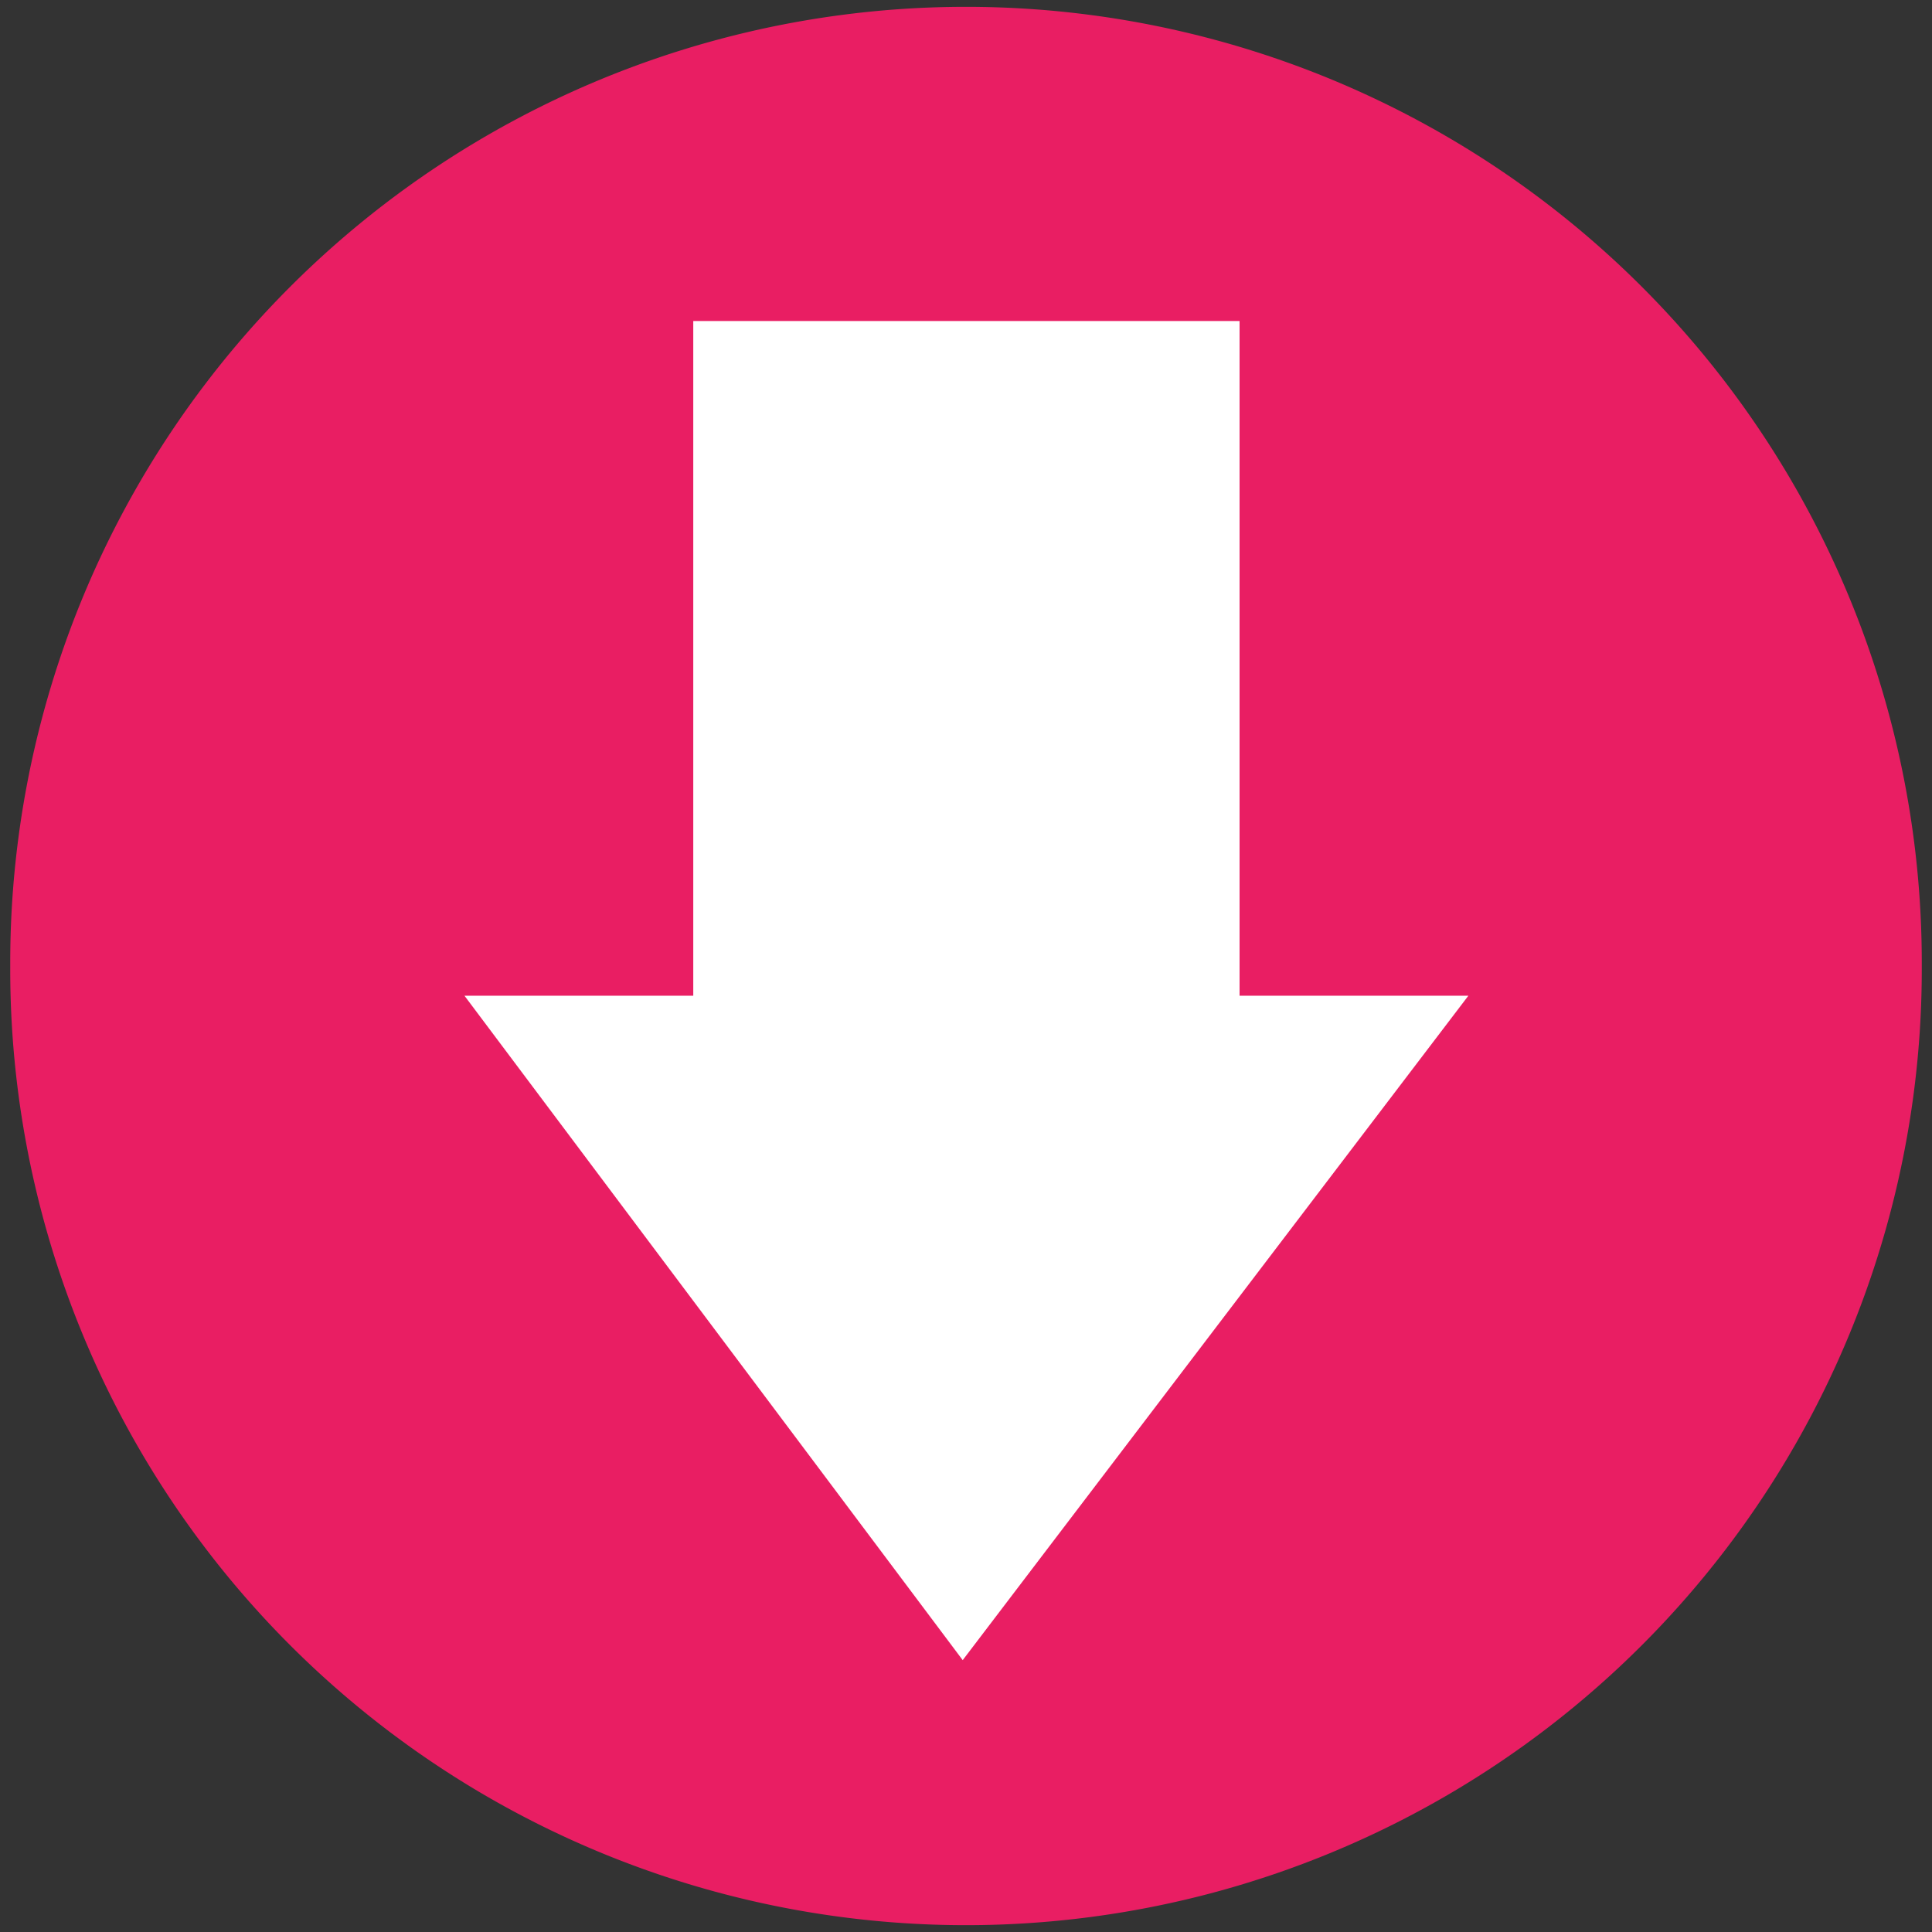 <?xml version="1.0" encoding="UTF-8" standalone="no"?>
<svg
   xmlns:svg="http://www.w3.org/2000/svg"
   xmlns="http://www.w3.org/2000/svg"
   width="160"
   height="160"
   version="1.1">
  <rect width="100%" height="100%" fill="#333333" stroke="none"/>
  <path
     style="fill:#e91e63;fill-opacity:1;fill-rule:evenodd;stroke:none"
     d="m 159.661,80.169 a 79.153,79.153 0 1 1 -158.305,0 79.153,79.153 0 1 1 158.305,0 z"
     transform="translate(-0.508,-0.169)" />
  <path
     style="fill:#ffffff;fill-opacity:1;fill-rule:evenodd;stroke:none;stroke-opacity:0.579"
     d="m 79.643,146.328 48.579,-63.831 -21.98,0 0,-64.824 -52.485,0 0,64.824 -21.98,0 47.866,63.831 z"
     transform="matrix(0.862,0,0,0.862,11.075,11.351)" />
</svg>
